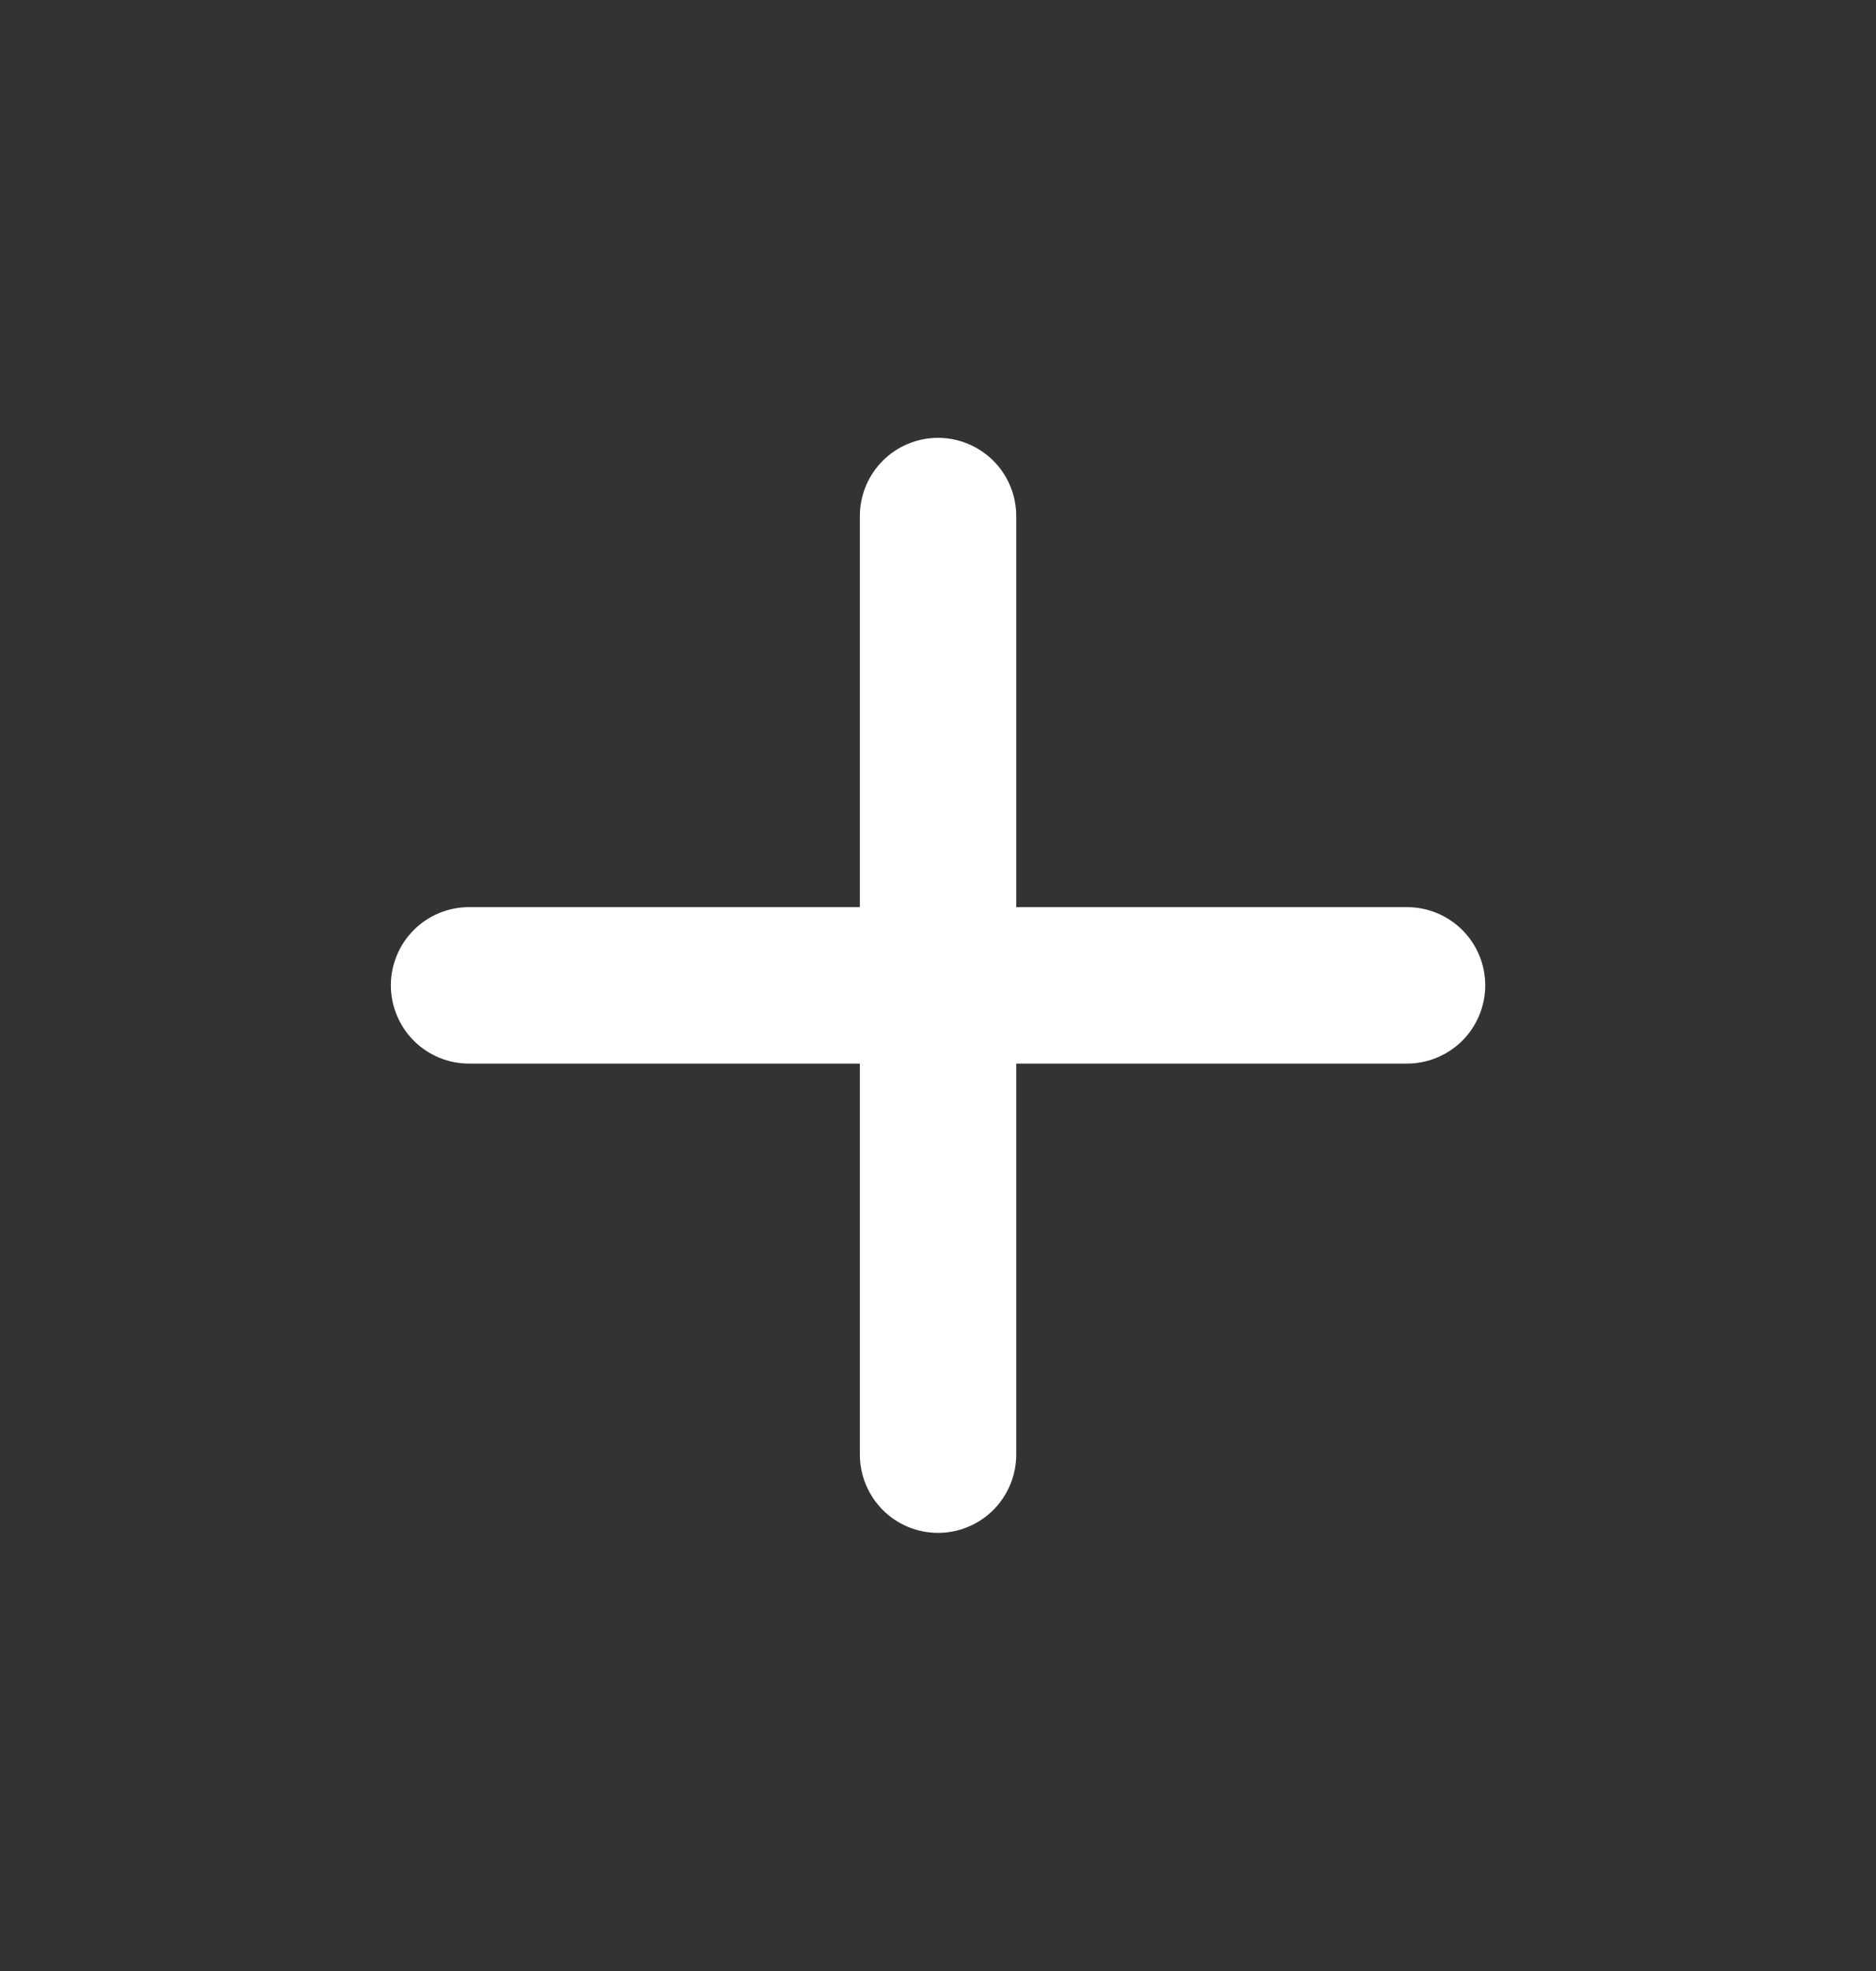 <svg width="20" height="21" viewBox="0 0 20 21" fill="none" xmlns="http://www.w3.org/2000/svg">
<rect x="0" y="0" width="20" height="21" fill="#333333" stroke="none"/>
<path d="M15 11.332H10.834V15.498C10.834 15.719 10.746 15.931 10.59 16.088C10.433 16.244 10.221 16.332 10 16.332C9.779 16.332 9.567 16.244 9.411 16.088C9.255 15.931 9.167 15.719 9.167 15.498V11.332H5C4.779 11.332 4.567 11.244 4.411 11.088C4.255 10.931 4.167 10.719 4.167 10.498C4.167 10.277 4.255 10.065 4.411 9.909C4.567 9.753 4.779 9.665 5 9.665H9.167V5.498C9.167 5.277 9.255 5.065 9.411 4.909C9.567 4.753 9.779 4.665 10 4.665C10.221 4.665 10.433 4.753 10.59 4.909C10.746 5.065 10.834 5.277 10.834 5.498V9.665H15C15.221 9.665 15.433 9.753 15.59 9.909C15.746 10.065 15.834 10.277 15.834 10.498C15.834 10.719 15.746 10.931 15.59 11.088C15.433 11.244 15.221 11.332 15 11.332Z" fill="white"/>
</svg>

